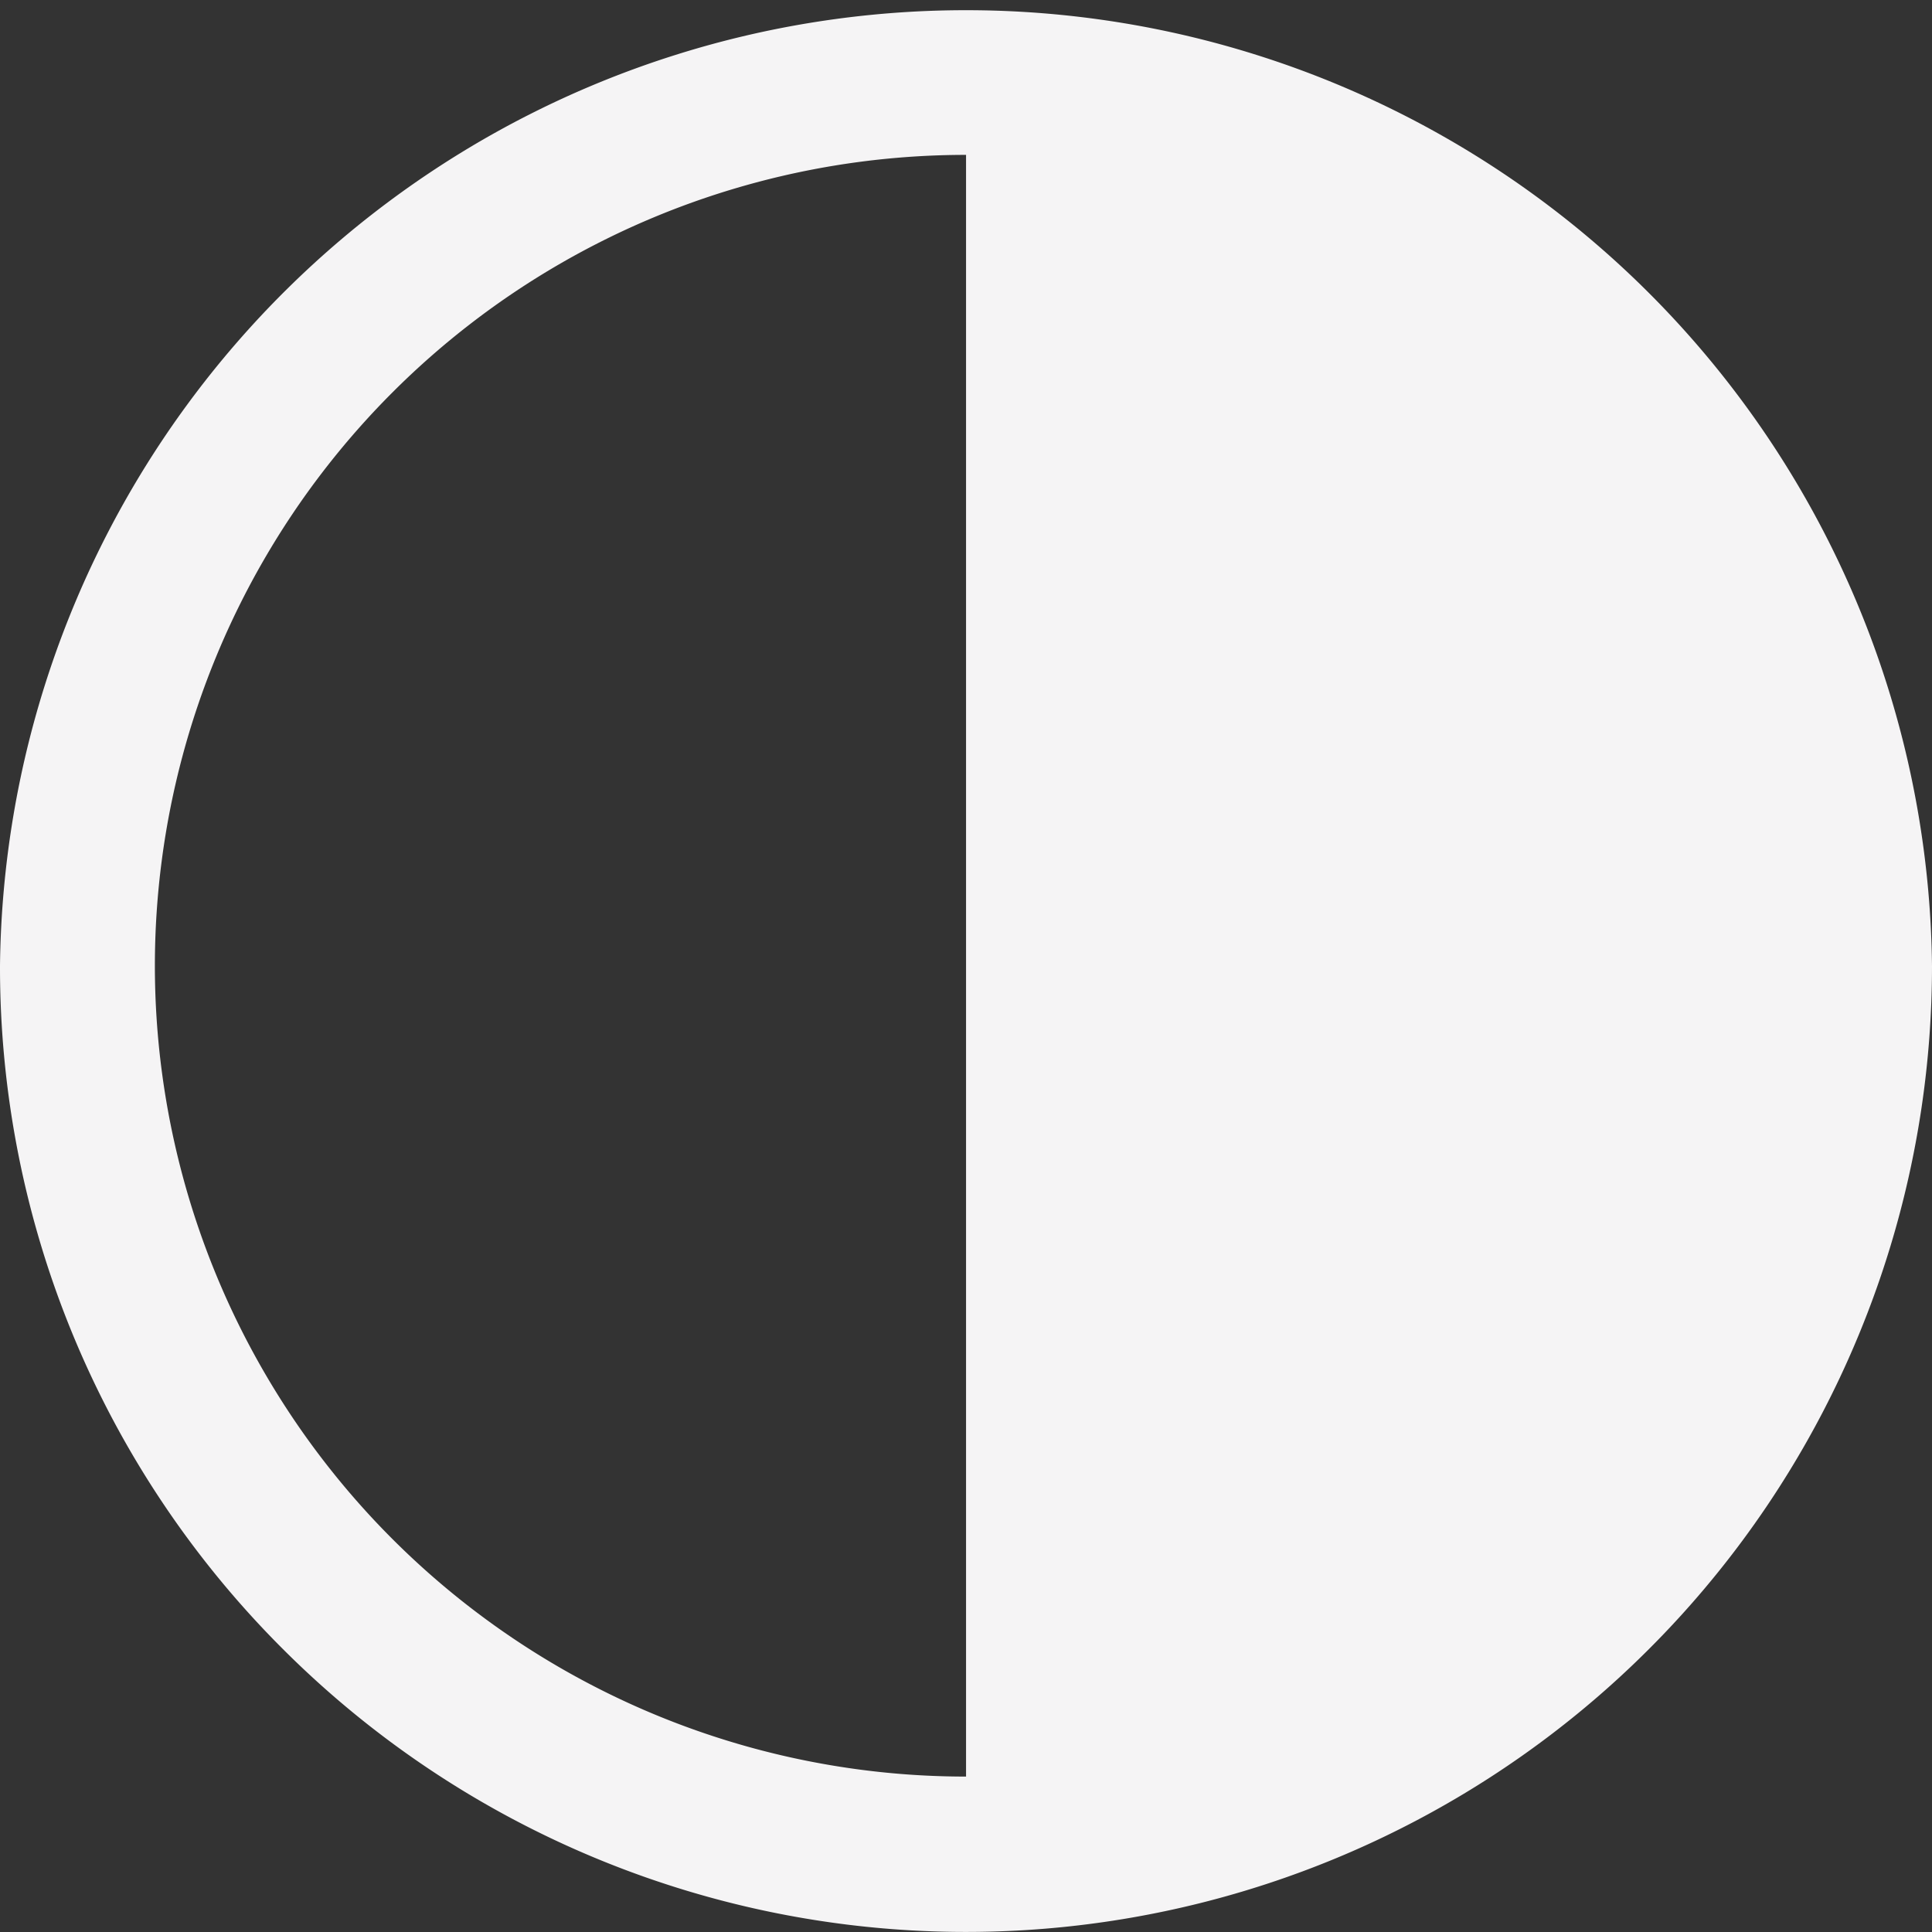 <svg xmlns="http://www.w3.org/2000/svg" viewBox="0 0 177.51 177.51"><rect x="0" y="0" width="177.51" height="177.51" fill="#333333" stroke="none"/><defs><style>.cls-1{fill:#f5f4f5;}</style></defs><title>light toggle</title><g id="Layer_2" data-name="Layer 2"><g id="Layer_1-2" data-name="Layer 1"><path class="cls-1" d="M26,151.52A88.76,88.76,0,0,0,177.51,88.76h0A88.76,88.76,0,0,0,0,88.75H0A88.48,88.48,0,0,0,26,151.52ZM14.23,88.75A74.52,74.52,0,0,1,88.76,14.23v149A74.52,74.52,0,0,1,14.23,88.76Z"/></g></g></svg>